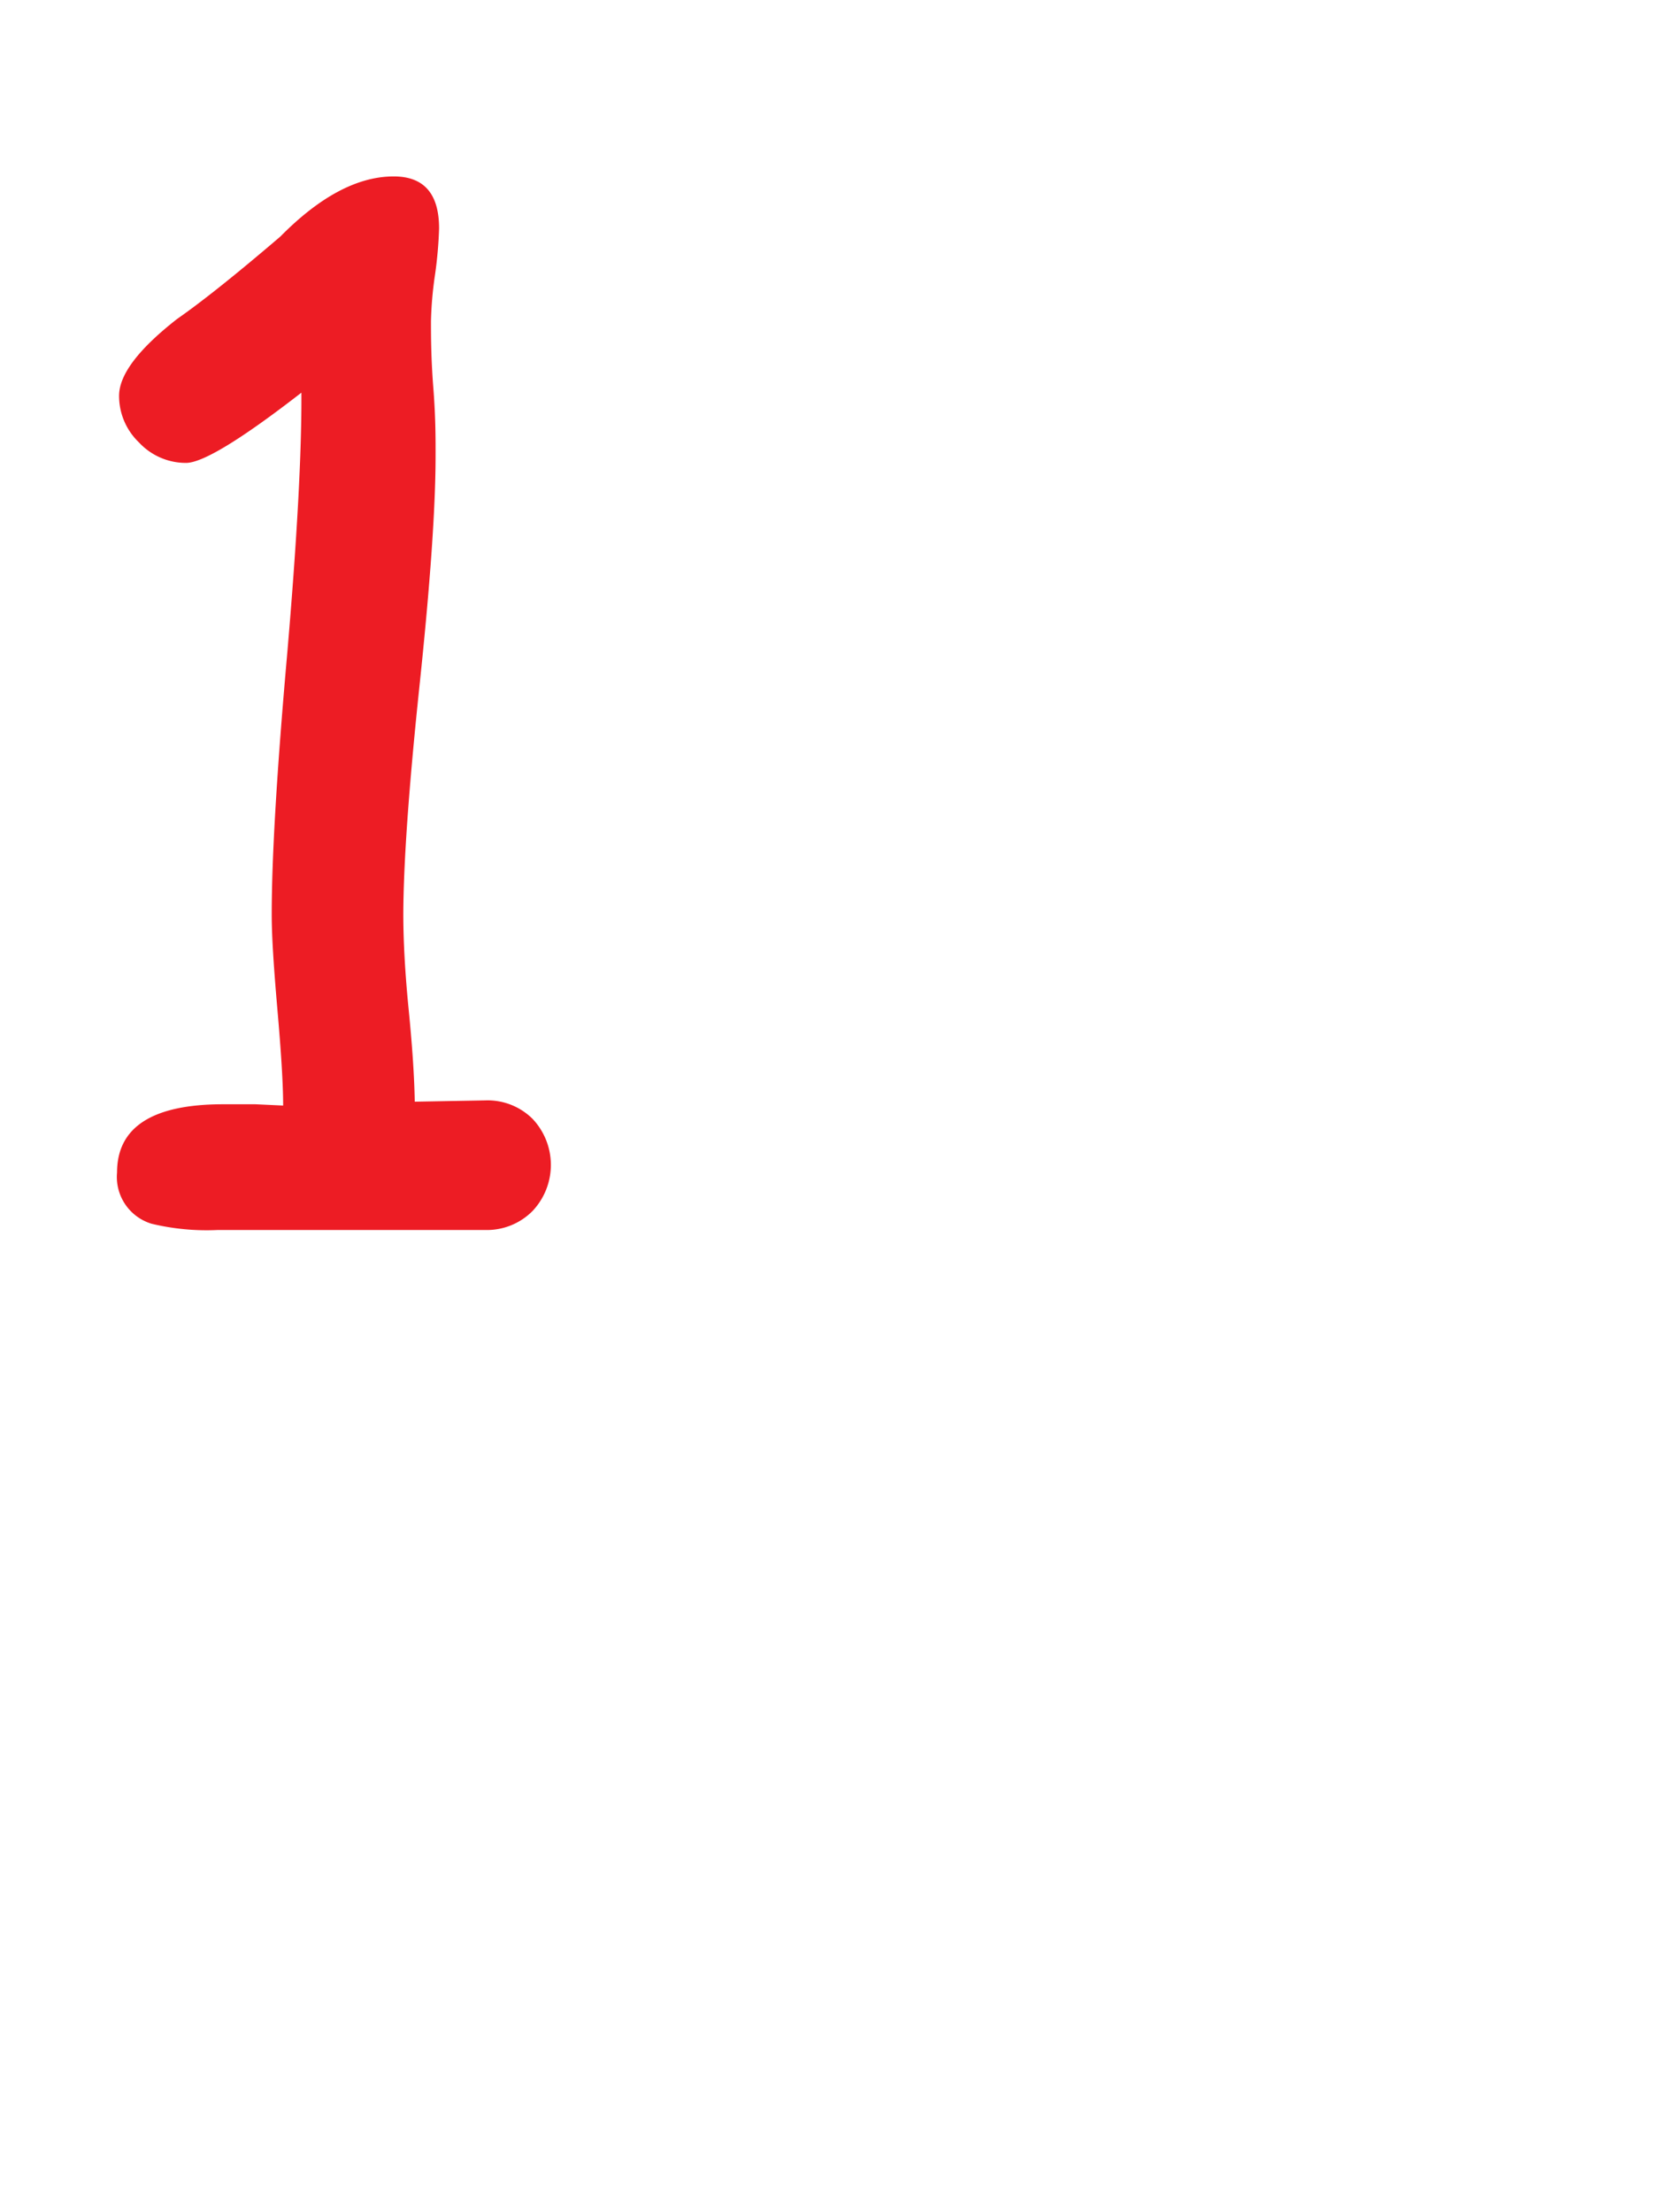 <svg id="Surfer" xmlns="http://www.w3.org/2000/svg" width="90" height="120" viewBox="0 0 90 120"><defs><style>.cls-1{fill:#ed1c24;}</style></defs><title>1</title><path class="cls-1" d="M26.34,66.72H19.06l-7.25,0a12.78,12.78,0,0,1-3.59-.34,2.65,2.65,0,0,1-1.87-2.78c0-2.46,1.92-3.7,5.75-3.7l1.76,0,1.5.07c0-1.17-.11-2.9-.31-5.2s-.31-4-.31-5.16q0-4.65.84-14.14.8-9.33.77-14.17-4.91,3.81-6.26,3.81A3.47,3.47,0,0,1,7.54,24a3.49,3.49,0,0,1-1.08-2.53q0-1.71,3.15-4.17,2-1.39,5.6-4.47,3.22-3.26,6.15-3.26,2.46,0,2.46,2.82a22.52,22.52,0,0,1-.22,2.51,20.31,20.31,0,0,0-.22,2.51c0,.81,0,2,.13,3.66s.12,2.86.12,3.66q0,4.18-.87,12.45t-.88,12.42c0,1.42.09,3.14.29,5.16s.31,3.69.33,5l3.84-.07a3.46,3.46,0,0,1,2.55,1,3.64,3.64,0,0,1,0,5A3.48,3.48,0,0,1,26.34,66.72Z"/></svg>

